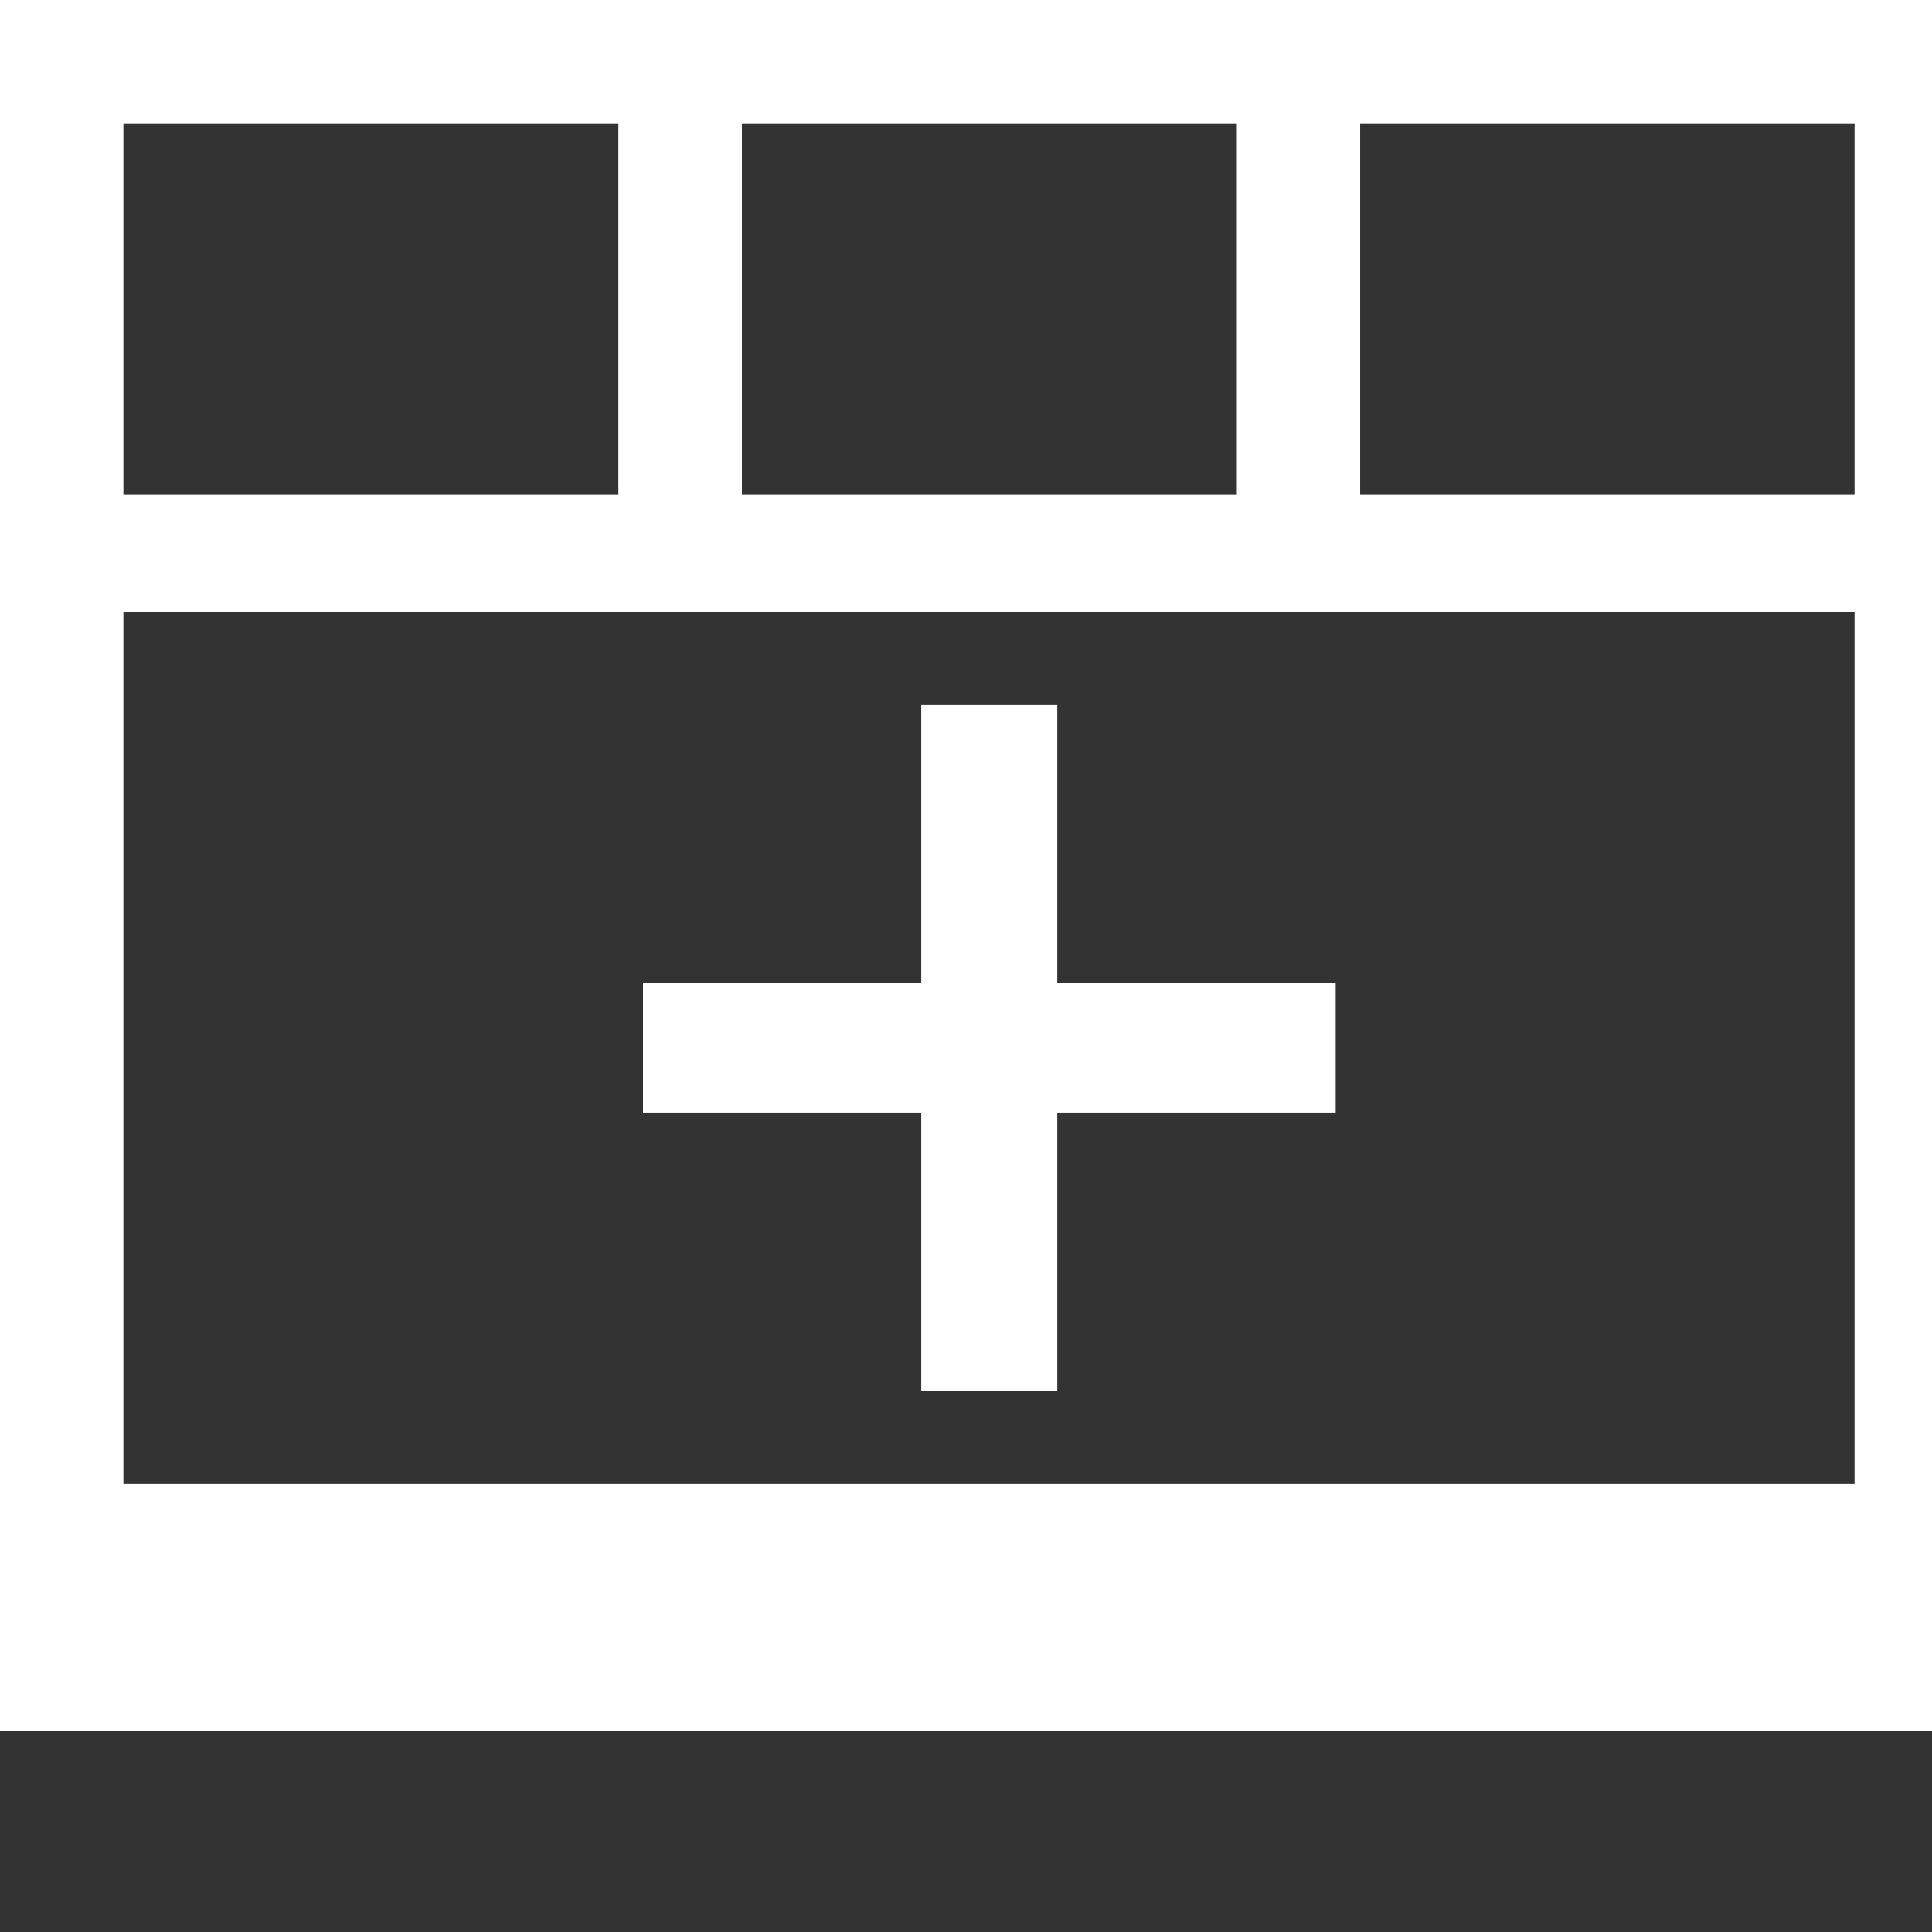 <svg width="20" height="20" viewBox="0 0 20 20" fill="none" xmlns="http://www.w3.org/2000/svg">
<rect x="0" y="0" width="20" height="20" fill="#333333" stroke="none"/>
<g clip-path="url(#clip0_263_12270)">
<path d="M13.824 10.176H10.944V7.296H9.536V10.176H6.656V11.52H9.536V14.4H10.944V11.52H13.824V10.176ZM0 17.92V0H20.48V17.92H0ZM6.4 1.28H1.28V5.12H6.4V1.28ZM12.8 1.28H7.68V5.12H12.8V1.28ZM19.2 1.28H14.08V5.12H19.2V1.28ZM19.2 6.336H1.28V15.36H19.2V6.336Z" fill="white"/>
</g>
<defs>
<clipPath id="clip0_263_12270">
<rect width="20" height="20" fill="white"/>
</clipPath>
</defs>
</svg>

